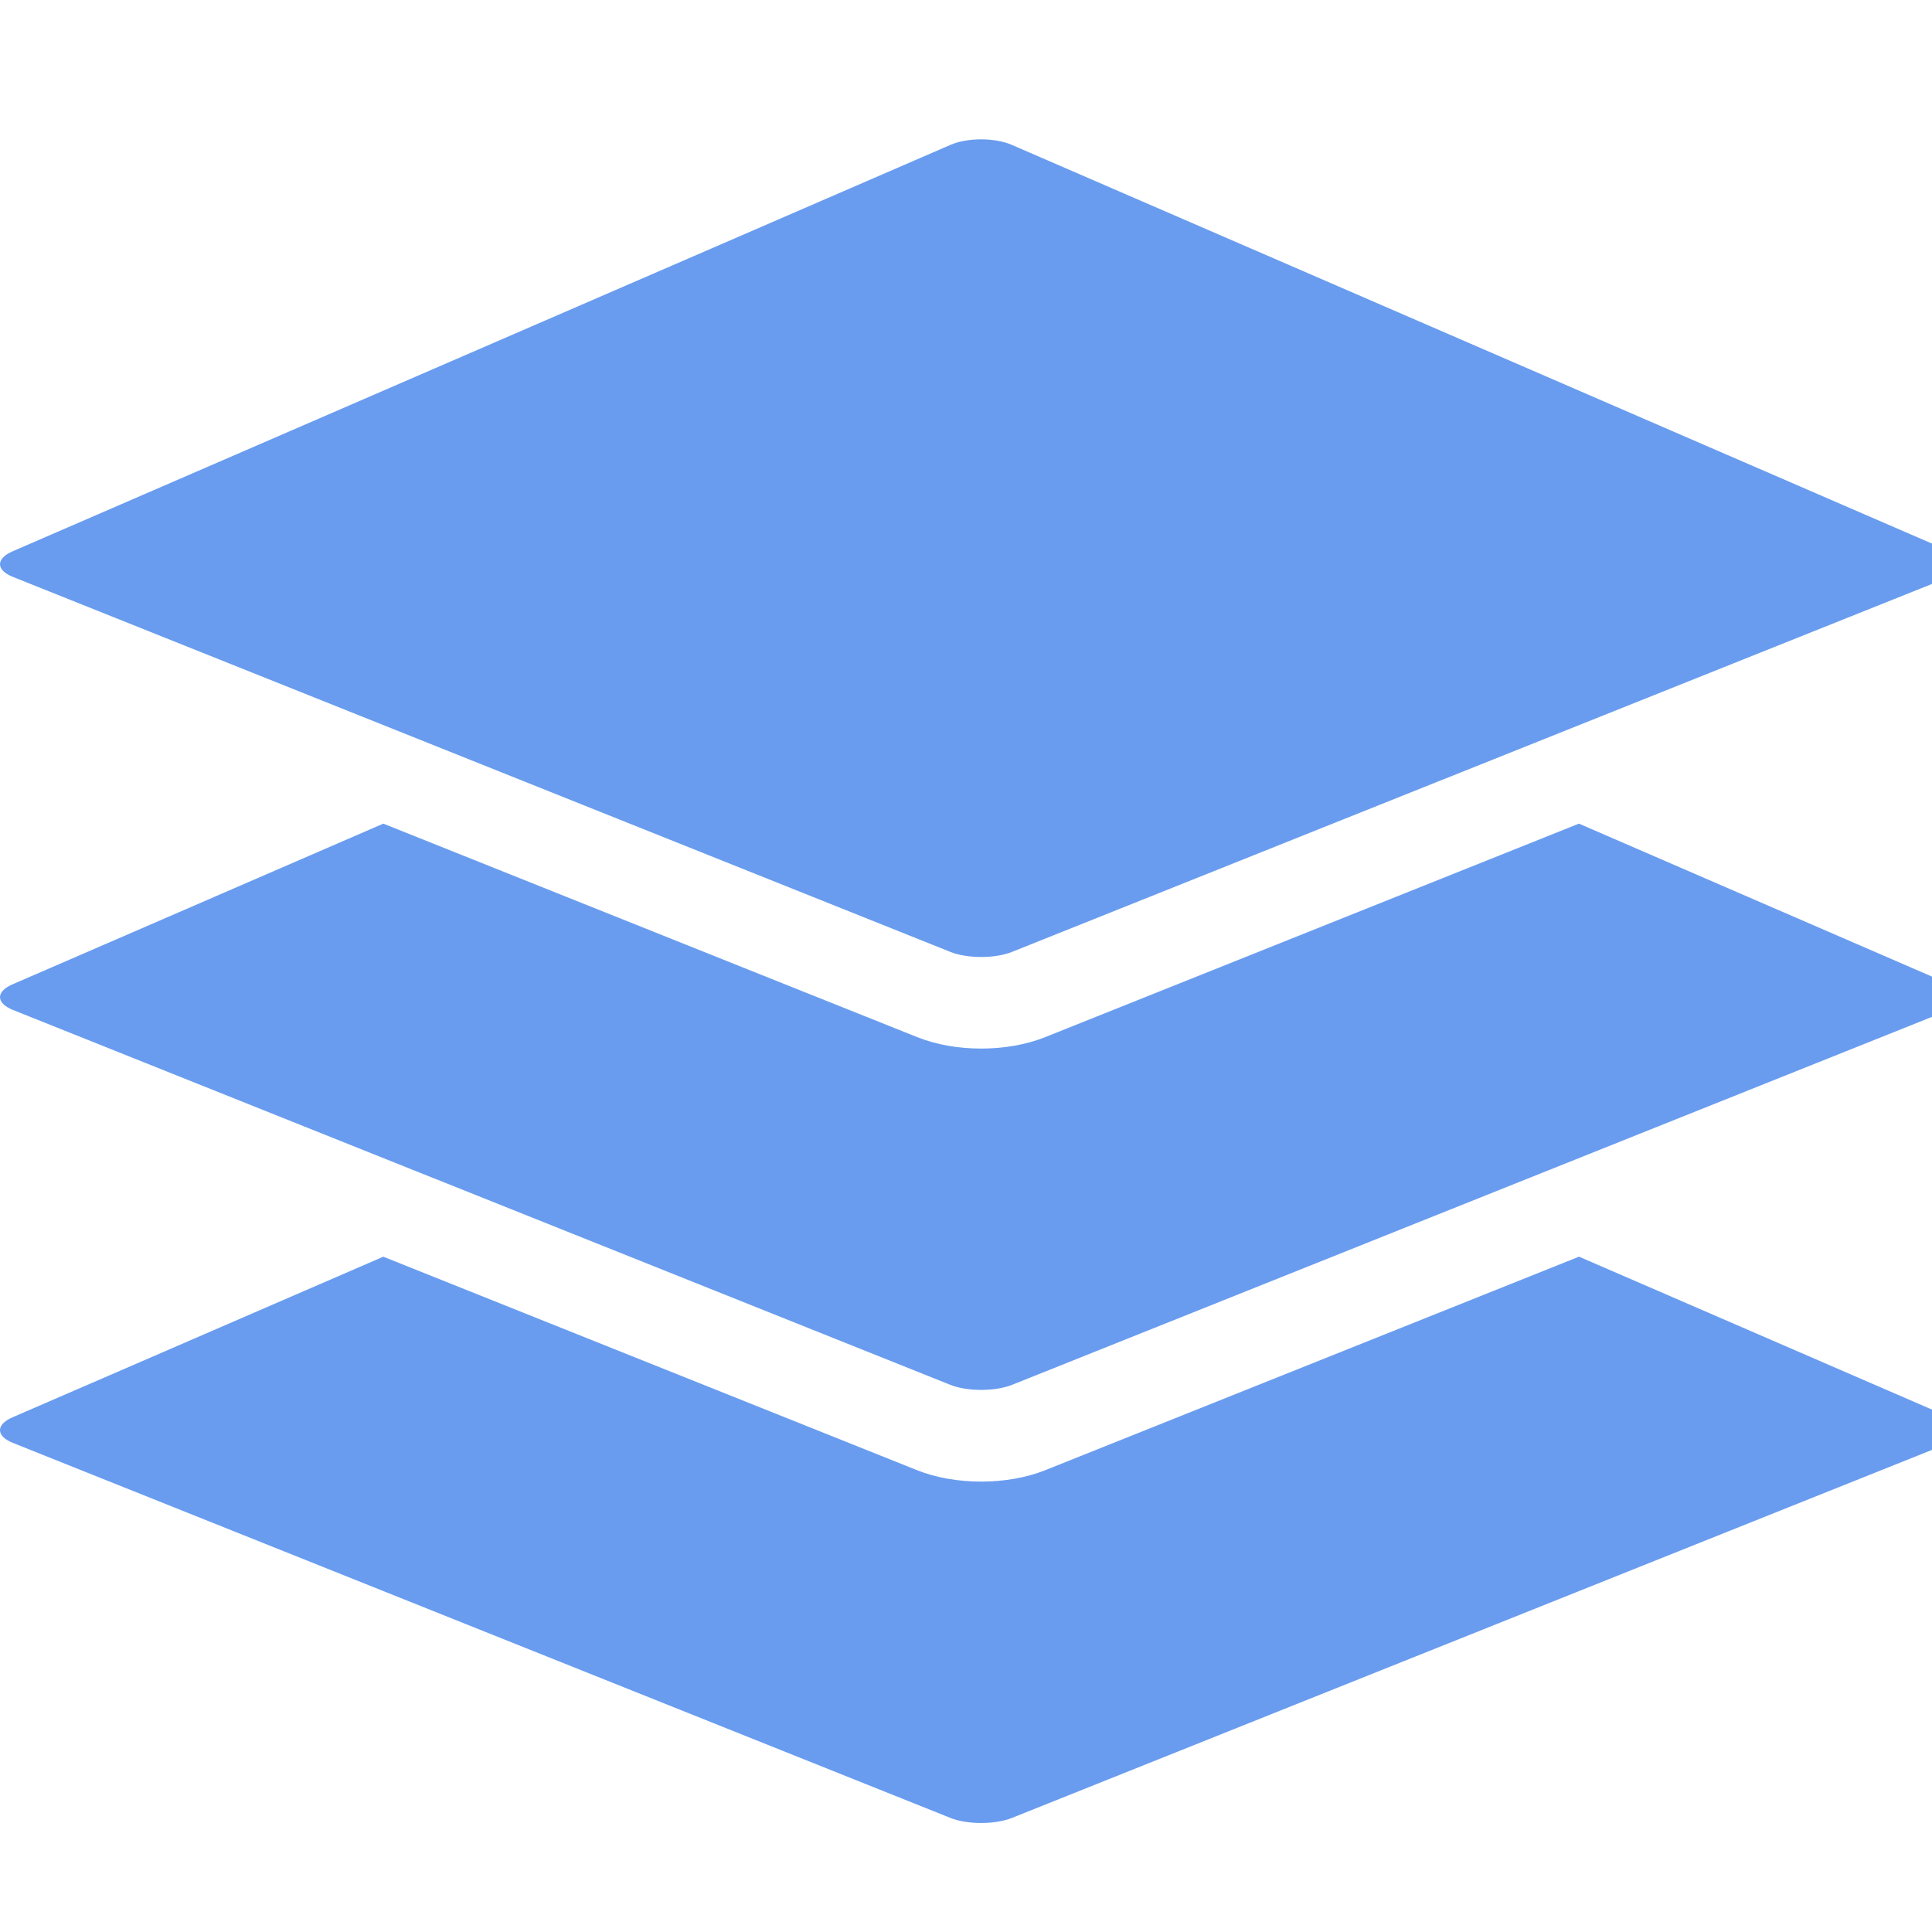 <svg version="1.1" id="Capa_1" xmlns="http://www.w3.org/2000/svg" x="0px"
     y="0px" width="30px" height="30px" viewBox="0 0 54 54"
     style="enable-background:new 0 0 54.849 54.849;" xml:space="preserve">
  <path
    d="M54.497,39.614l-10.363-4.49l-14.917,5.968c-0.537,0.214-1.165,0.319-1.793,0.319c-0.627,0-1.254-0.104-1.79-0.318l-14.921-5.968L0.351,39.614c-0.472,0.203-0.467,0.524,0.01,0.716L26.56,50.81c0.477,0.191,1.251,0.191,1.729,0L54.488,40.33C54.964,40.139,54.969,39.817,54.497,39.614z"
    fill="#055AE5" fill-opacity="0.6"/>
  <path
    d="M54.497,27.512l-10.364-4.491l-14.916,5.966c-0.536,0.215-1.165,0.321-1.792,0.321c-0.628,0-1.256-0.106-1.793-0.321l-14.918-5.966L0.351,27.512c-0.472,0.203-0.467,0.523,0.01,0.716L26.56,38.706c0.477,0.19,1.251,0.19,1.729,0l26.199-10.479C54.964,28.036,54.969,27.716,54.497,27.512z "
    fill="#055AE5" fill-opacity="0.6"/>
  <path
    d="M0.361,16.125l13.662,5.465l12.537,5.015c0.477,0.191,1.251,0.191,1.729,0l12.541-5.016l13.658-5.463c0.477-0.191,0.48-0.511,0.01-0.716L28.277,4.048c-0.471-0.204-1.236-0.204-1.708,0L0.351,15.41C-0.121,15.614-0.116,15.935,0.361,16.125z"
    fill="#055AE5" fill-opacity="0.6"/>
</svg>
